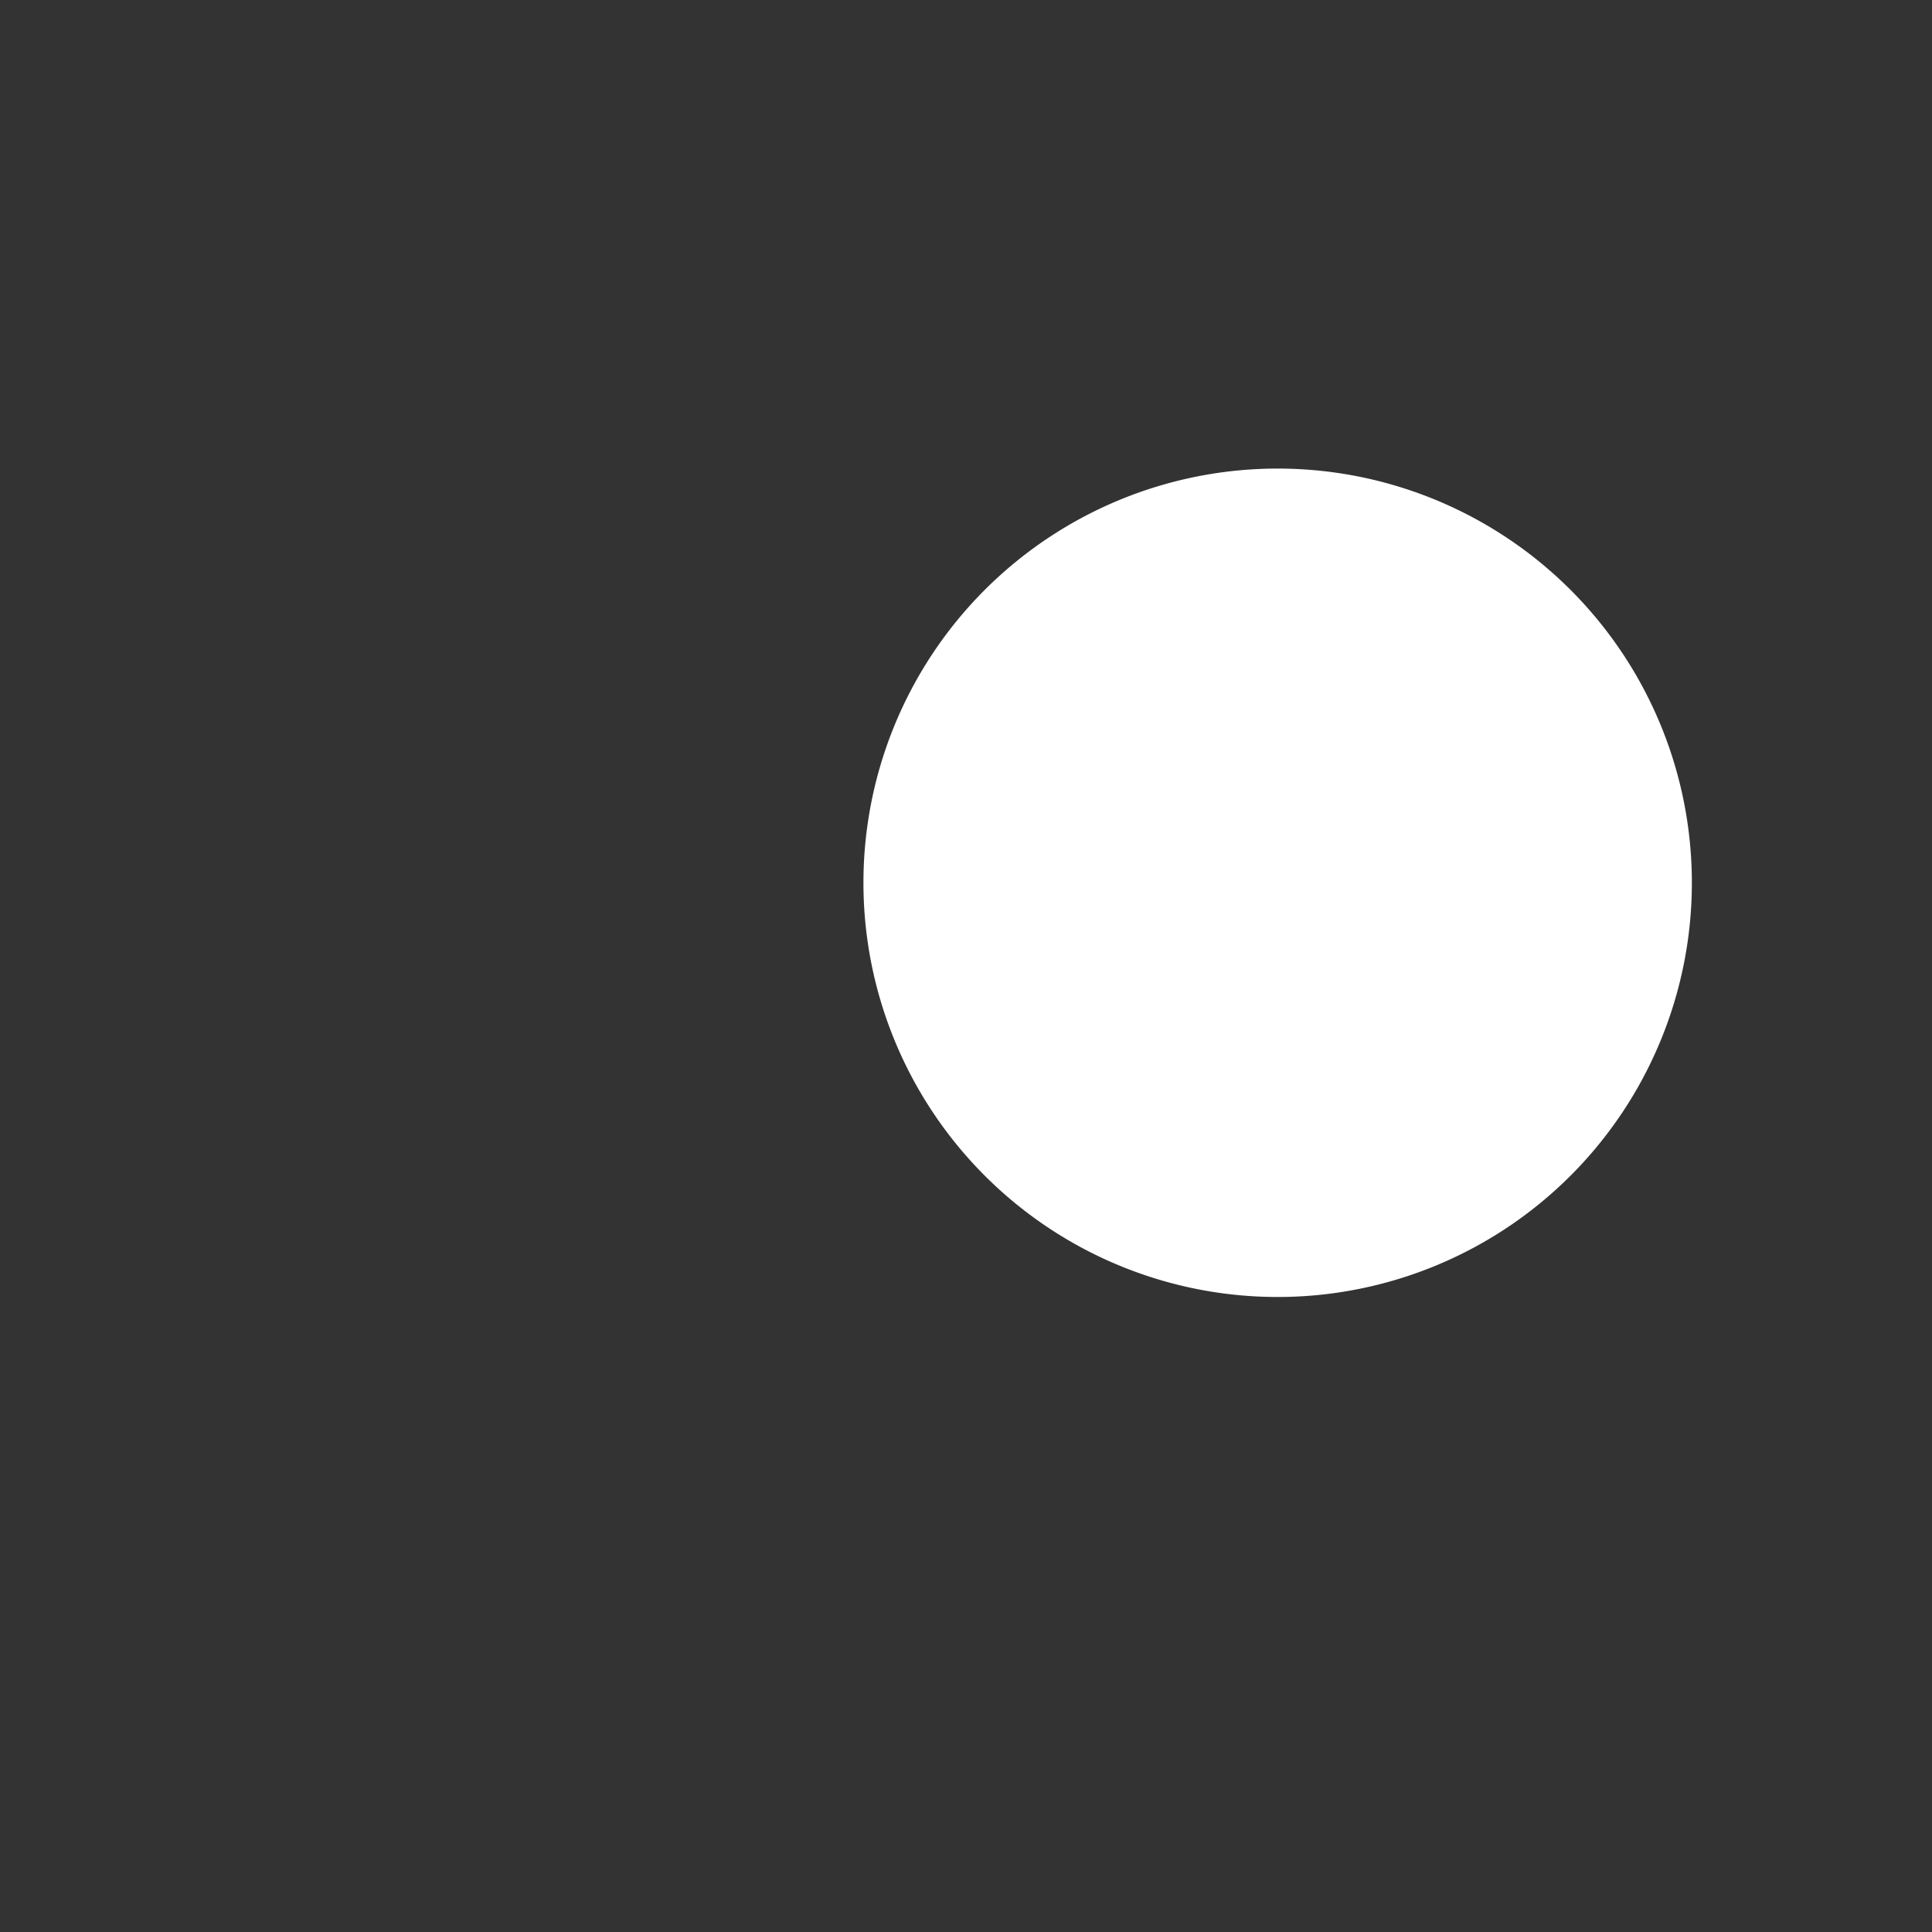 <svg  class="svg-icon" style="width: 1em; height: 1em;vertical-align: middle;fill: currentColor;overflow: hidden;" viewBox="0 0 1024 1024" version="1.1" xmlns="http://www.w3.org/2000/svg"><rect x="0" y="0" width="1024" height="1024" fill="#333333" stroke="none"/><path d="M896.723 467.892a219.541 219.541 0 1 1-219.962-219.541A219.541 219.541 0 0 1 896.723 467.892z" fill="#fff" /><path d="M747.628 623.505a8.727 8.727 0 0 1-8.096-9.253l4.731-74.337a8.727 8.727 0 0 1 9.253-8.096 8.622 8.622 0 0 1 8.096 9.253l-4.731 74.337a8.832 8.832 0 0 1-9.253 8.096zM388.666 612.36a8.832 8.832 0 0 1-8.727-8.727V332.046a8.727 8.727 0 1 1 17.454 0v271.588a8.727 8.727 0 0 1-8.727 8.727z" fill="" /><path d="M355.861 407.644a9.884 9.884 0 0 1-3.785-0.841 8.832 8.832 0 0 1-3.995-11.671l32.805-66.872a8.727 8.727 0 1 1 15.666 7.676l-32.805 66.872a8.832 8.832 0 0 1-7.886 4.837z" fill="" /><path d="M421.471 407.644a8.727 8.727 0 0 1-7.781-4.837L380.885 336.462a8.727 8.727 0 1 1 15.666-7.676l32.805 66.872a8.832 8.832 0 0 1-3.995 11.671 10.514 10.514 0 0 1-3.89 0.315zM685.488 590.7a8.727 8.727 0 0 1-4.837-15.982l61.72-42.058a8.622 8.622 0 0 1 12.092 2.313 8.832 8.832 0 0 1-2.418 12.092l-61.615 42.058a9.673 9.673 0 0 1-4.942 1.577z" fill="" /><path d="M570.776 752.833a99.361 99.361 0 0 1-50.574-14.93c-8.201-4.837-17.664-11.671-28.704-19.452-37.431-26.601-88.742-63.087-134.9-57.934a105.144 105.144 0 0 0-44.581 17.349 8.727 8.727 0 0 1-9.358-14.72 122.493 122.493 0 0 1 51.941-19.977c52.572-5.888 107.247 32.805 147.202 61.089 10.514 7.57 19.977 14.194 27.443 18.611a74.547 74.547 0 0 0 61.404 9.673C649.003 715.612 694.005 626.555 717.978 578.293a336.462 336.462 0 0 1 16.823-31.543 8.727 8.727 0 1 1 14.72 10.514 315.433 315.433 0 0 0-15.561 29.125c-27.232 53.729-72.655 143.627-138.16 162.658a85.272 85.272 0 0 1-25.024 3.785zM215.283 799.096H213.285a8.832 8.832 0 0 1-6.729-10.514c0-1.472 0.736-3.049 1.157-4.626a8.727 8.727 0 1 1 16.823 4.626l-0.946 3.785a8.622 8.622 0 0 1-8.306 6.729z m26.391-54.675a8.412 8.412 0 0 1-4.942-1.577 8.622 8.622 0 0 1-2.418-12.092l2.523-3.68a8.727 8.727 0 0 1 14.194 10.514l-2.418 3.47a8.832 8.832 0 0 1-6.94 3.365z m40.27-45.633a8.412 8.412 0 0 1-6.519-2.944A8.727 8.727 0 0 1 276.372 683.438l3.365-2.944A8.727 8.727 0 0 1 290.882 693.952l-3.154 2.734a8.622 8.622 0 0 1-5.783 2.103zM346.187 578.293a8.727 8.727 0 0 1-8.727-8.727v-4.416a8.727 8.727 0 0 1 17.349 0v4.416a8.727 8.727 0 0 1-8.622 8.727z m0-60.984a8.727 8.727 0 0 1-8.727-8.727v-4.311a8.727 8.727 0 1 1 17.349 0v4.311a8.727 8.727 0 0 1-8.622 8.412z m0-60.984a8.727 8.727 0 0 1-8.727-8.622v-4.416a8.727 8.727 0 1 1 17.349 0v4.416a8.622 8.622 0 0 1-8.622 8.306z" fill="" /><path d="M265.857 783.43a8.306 8.306 0 0 1-6.098-2.629 8.727 8.727 0 0 1 0-12.302l247.089-247.299a8.727 8.727 0 0 1 10.514-1.367 8.622 8.622 0 0 1 3.89 9.884l-16.718 57.934 186.105-186.105a8.727 8.727 0 0 1 12.302 12.302l-210.289 210.289a8.622 8.622 0 0 1-10.514 1.367 8.727 8.727 0 0 1-3.995-9.884L495.282 557.265 271.85 780.801a8.306 8.306 0 0 1-5.993 2.629z" fill="" /><path d="M629.131 440.554a8.727 8.727 0 0 1-2.839-16.928L696.949 399.548a8.727 8.727 0 1 1 5.678 16.403l-70.447 24.078a9.042 9.042 0 0 1-3.049 0.526z" fill="" /><path d="M675.92 486.923a8.832 8.832 0 0 1-2.839 0 8.727 8.727 0 0 1-5.362-11.04l24.078-70.552a8.727 8.727 0 0 1 10.62-5.783 8.832 8.832 0 0 1 5.468 10.514l-24.078 70.447a8.832 8.832 0 0 1-7.886 6.414z" fill="" /></svg>